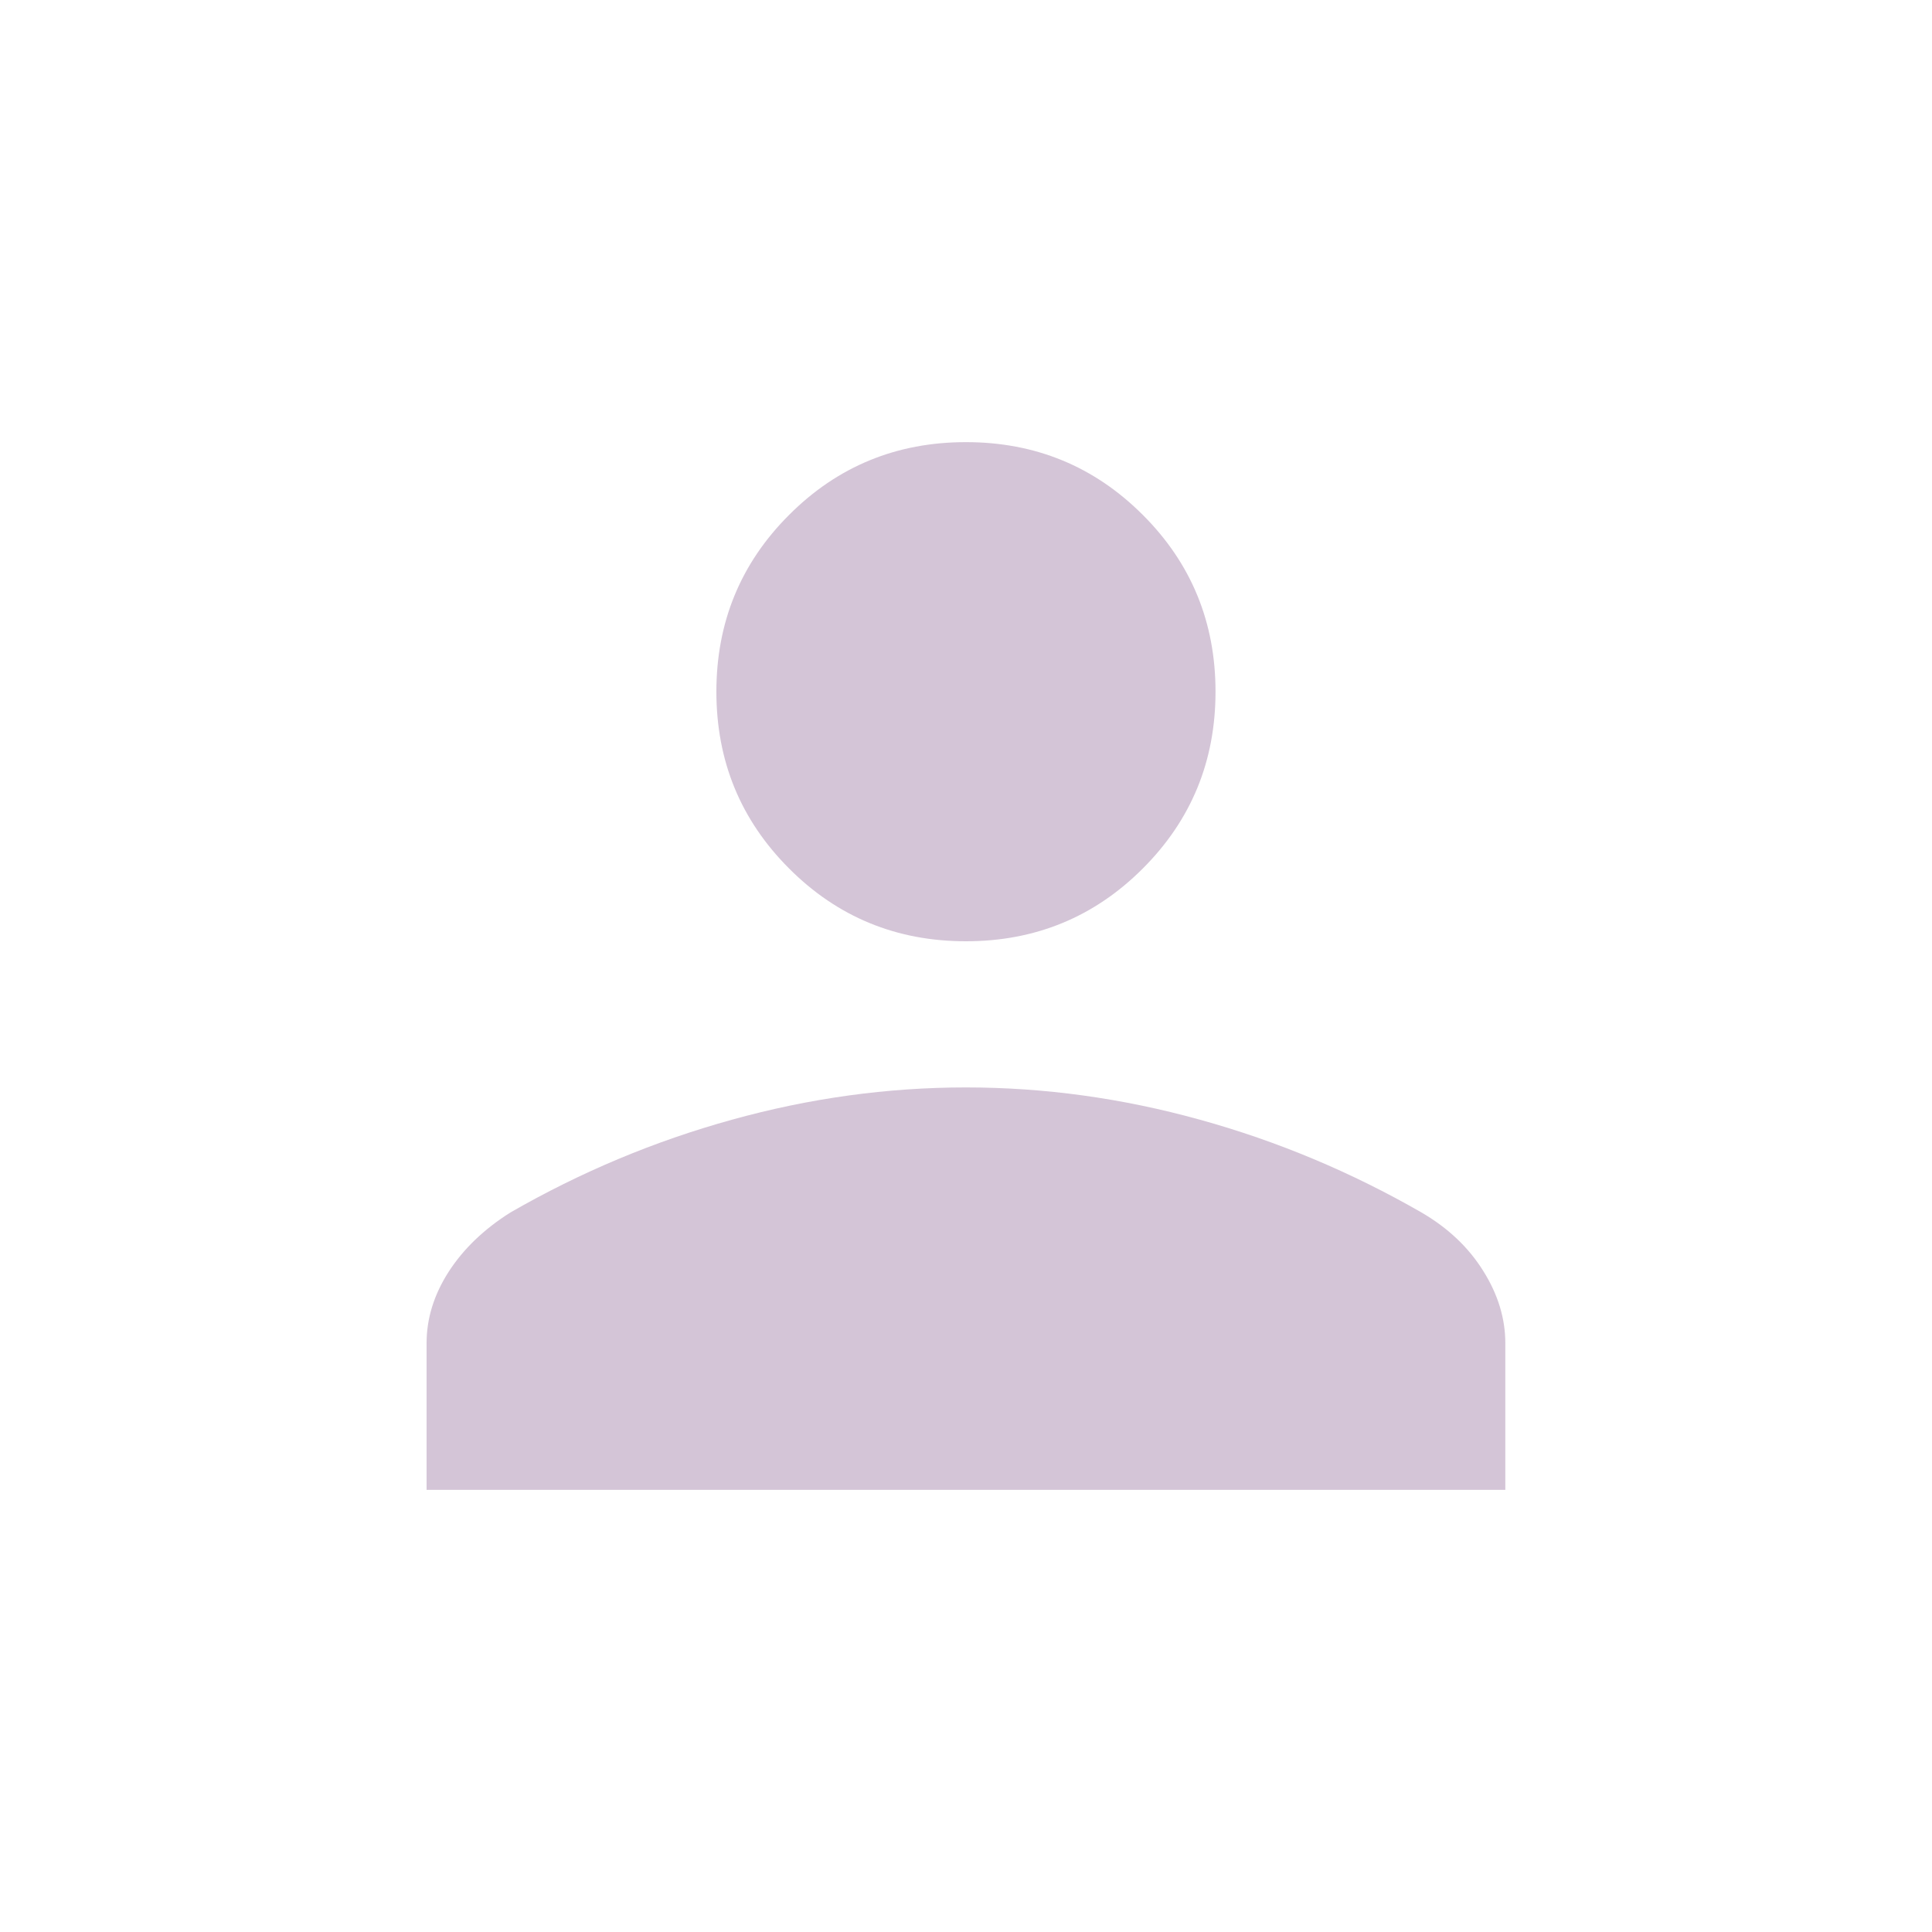 <svg width="20" height="20" viewBox="0 0 20 20" fill="none" xmlns="http://www.w3.org/2000/svg">
<g id="person">
<mask id="mask0_446_293" style="mask-type:alpha" maskUnits="userSpaceOnUse" x="0" y="0" width="20" height="20">
<rect id="Bounding box" width="20" height="20" fill="#F7F3F8"/>
</mask>
<g mask="url(#mask0_446_293)">
<path id="person_2" d="M9.999 9.744C9.281 9.744 8.67 9.493 8.169 8.991C7.667 8.489 7.416 7.879 7.416 7.16C7.416 6.442 7.667 5.831 8.169 5.33C8.67 4.828 9.281 4.577 9.999 4.577C10.718 4.577 11.328 4.828 11.83 5.33C12.332 5.831 12.583 6.442 12.583 7.16C12.583 7.879 12.332 8.489 11.83 8.991C11.328 9.493 10.718 9.744 9.999 9.744ZM4.416 15.423V13.904C4.416 13.649 4.492 13.403 4.644 13.166C4.797 12.929 5.009 12.725 5.283 12.552C6.009 12.134 6.774 11.813 7.578 11.591C8.381 11.368 9.188 11.257 9.999 11.257C10.81 11.257 11.617 11.368 12.421 11.591C13.224 11.813 13.989 12.134 14.716 12.552C14.989 12.711 15.202 12.912 15.354 13.156C15.507 13.399 15.583 13.649 15.583 13.904V15.423H4.416Z" fill="#D4C5D7"/>
</g>
</g>
</svg>
